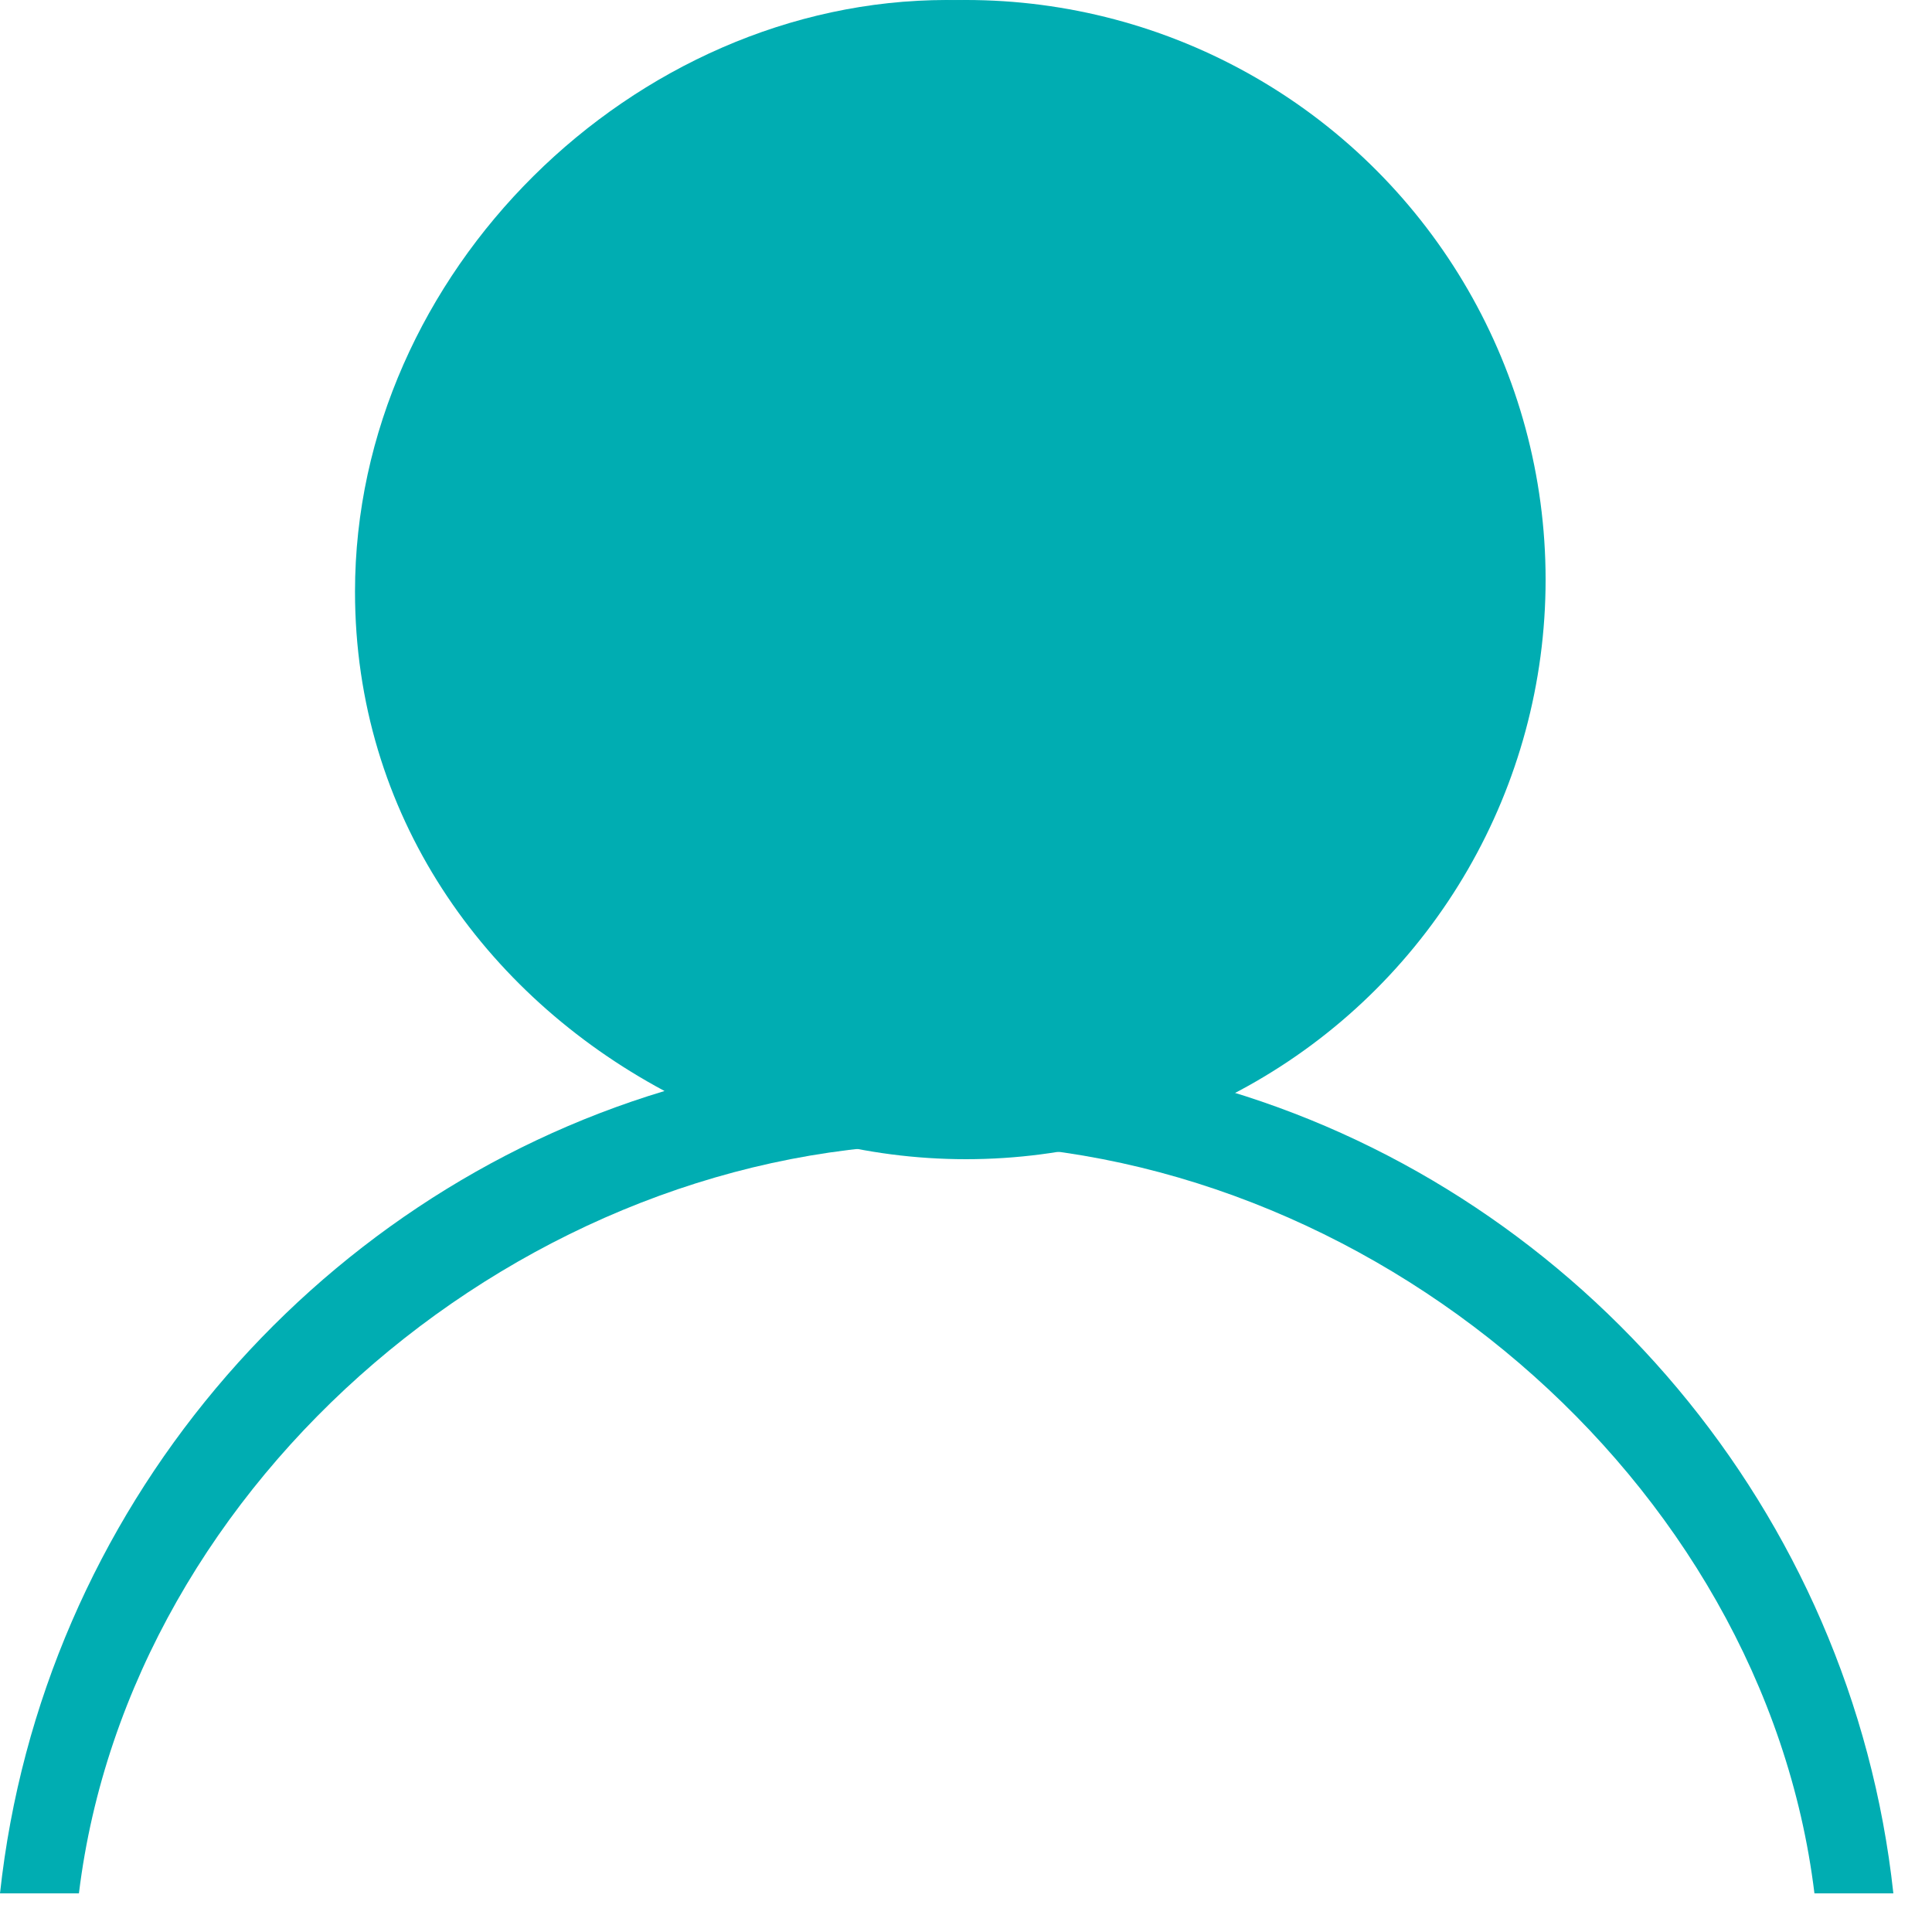 <?xml version="1.0" encoding="UTF-8" standalone="no"?>
<svg width="20px" height="20px" viewBox="0 0 20 20" version="1.1" xmlns="http://www.w3.org/2000/svg" xmlns:xlink="http://www.w3.org/1999/xlink">
    <!-- Generator: Sketch 39.1 (31720) - http://www.bohemiancoding.com/sketch -->
    <title>iconfont-gerenzhongxin (2) copy 2</title>
    <desc>Created with Sketch.</desc>
    <defs></defs>
    <g id="Page-1" stroke="none" stroke-width="1" fill="none" fill-rule="evenodd">
        <path d="M19.6,19.6 L18.783,19.6 C18.258,15.304 14.149,11.842 9.8,11.842 C5.451,11.842 1.342,15.304 0.817,19.6 L0,19.6 C0.43,15.639 3.233,12.392 6.879,11.294 C5.009,10.292 3.675,8.43 3.675,6.125 C3.675,2.817 6.562,0 9.8,0 C13.038,0 15.925,2.817 15.925,6.125 C15.925,8.43 14.591,10.292 12.721,11.294 C16.366,12.392 19.17,15.639 19.6,19.6 L19.6,19.6 Z M15.108,6.125 C15.108,3.419 12.45,0.817 9.8,0.817 C7.15,0.817 4.492,3.419 4.492,6.125 C4.492,8.831 7.15,11.025 9.8,11.025 C12.45,11.025 15.108,8.831 15.108,6.125 L15.108,6.125 Z" id="iconfont-gerenzhongxin-(2)-copy-2" fill="#00ADB2"></path>
        <circle id="Oval-9" fill="#00ADB2" cx="10" cy="6" r="6"></circle>
    </g>
</svg>